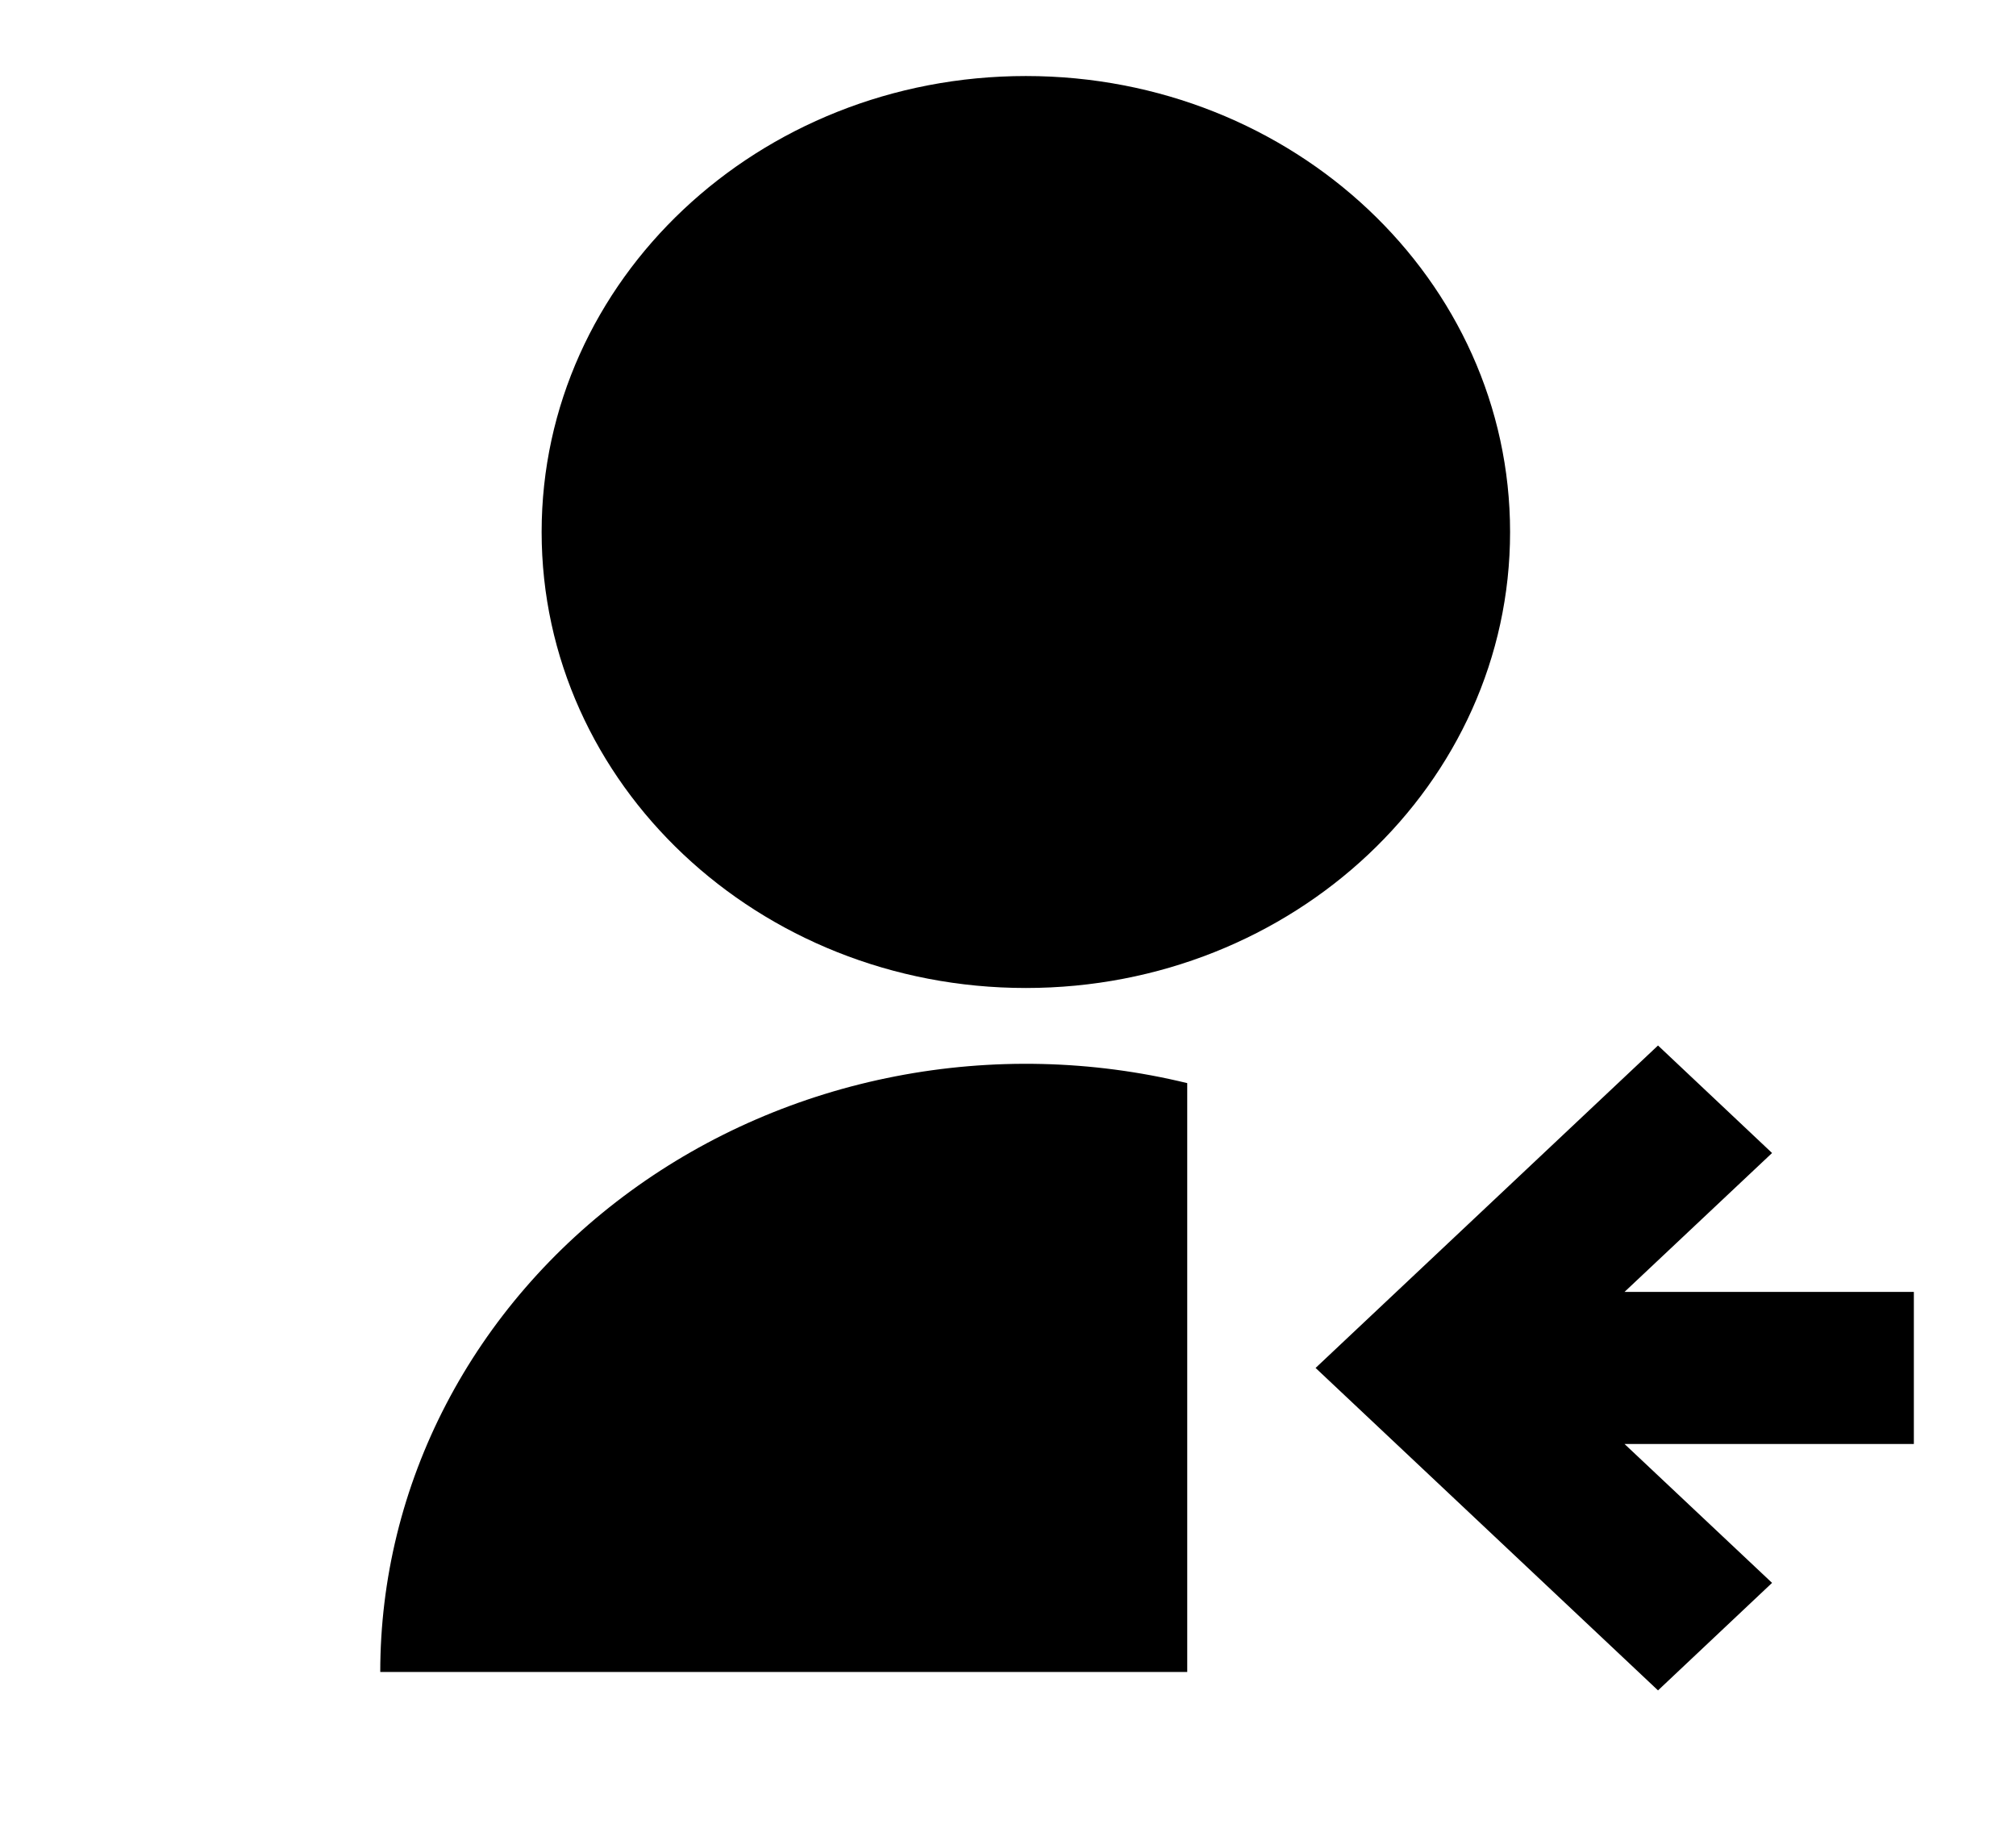 <svg width="21" height="19" viewBox="0 0 21 19" fill="none" xmlns="http://www.w3.org/2000/svg">
<path d="M12.367 11.283V17.417H3.961C3.961 16.45 4.195 15.496 4.647 14.628C5.099 13.76 5.756 13.001 6.567 12.409C7.379 11.816 8.323 11.407 9.329 11.212C10.334 11.017 11.373 11.041 12.367 11.283ZM10.686 10.292C7.899 10.292 5.642 8.166 5.642 5.542C5.642 2.917 7.899 0.792 10.686 0.792C13.473 0.792 15.73 2.917 15.73 5.542C15.73 8.166 13.473 10.292 10.686 10.292ZM16.922 13.458H19.936V15.042H16.922L18.459 16.489L17.271 17.609L13.704 14.25L17.271 10.891L18.459 12.011L16.922 13.458Z" fill="black"/>
</svg>
